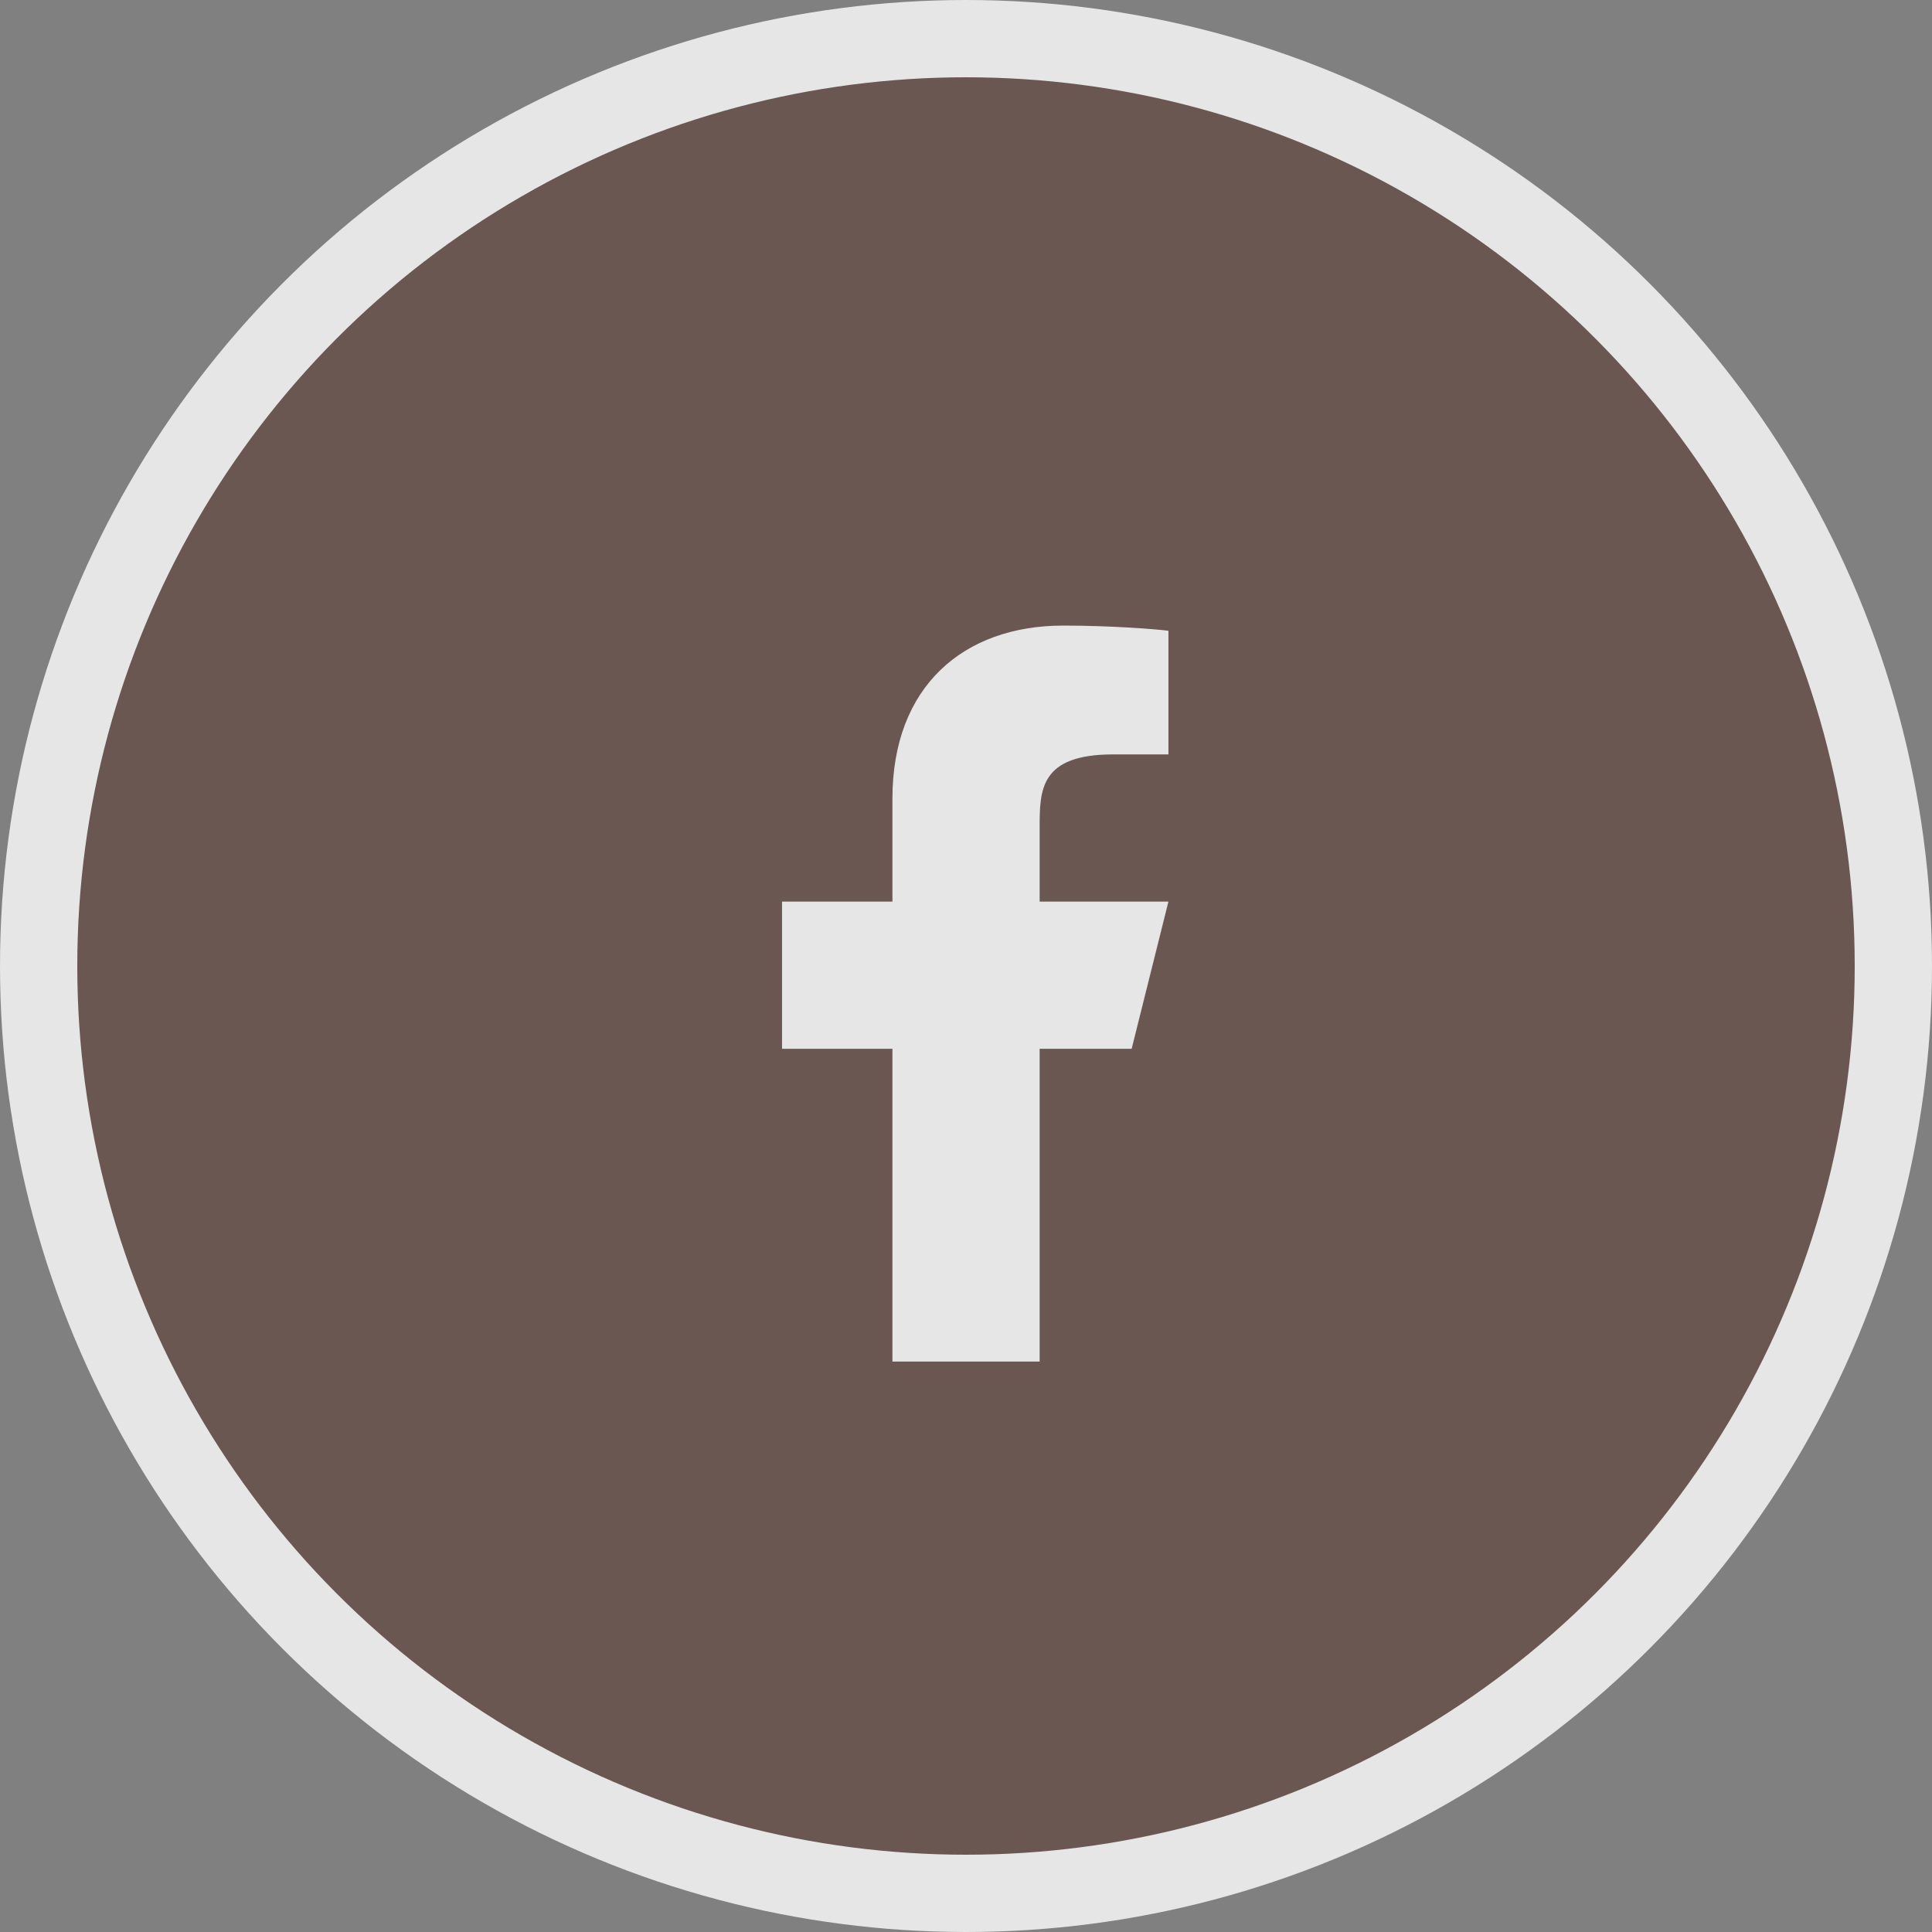 <svg width="50" height="50" viewBox="0 0 50 50" fill="none" xmlns="http://www.w3.org/2000/svg">
<rect x="0" y="0" width="50" height="50" fill="#808080" stroke="none"/>
<g opacity="0.8">
<circle cx="25" cy="25" r="24" fill="#654c45" stroke="white" stroke-width="2"/>
<path d="M26.906 27.143H29.287L30.239 23.333H26.906V21.428C26.906 20.448 26.906 19.524 28.81 19.524H30.239V16.324C29.928 16.283 28.756 16.19 27.518 16.19C24.932 16.19 23.096 17.768 23.096 20.667V23.333H20.239V27.143H23.096V35.238H26.906V27.143Z" fill="white"/>
</g>
</svg>
